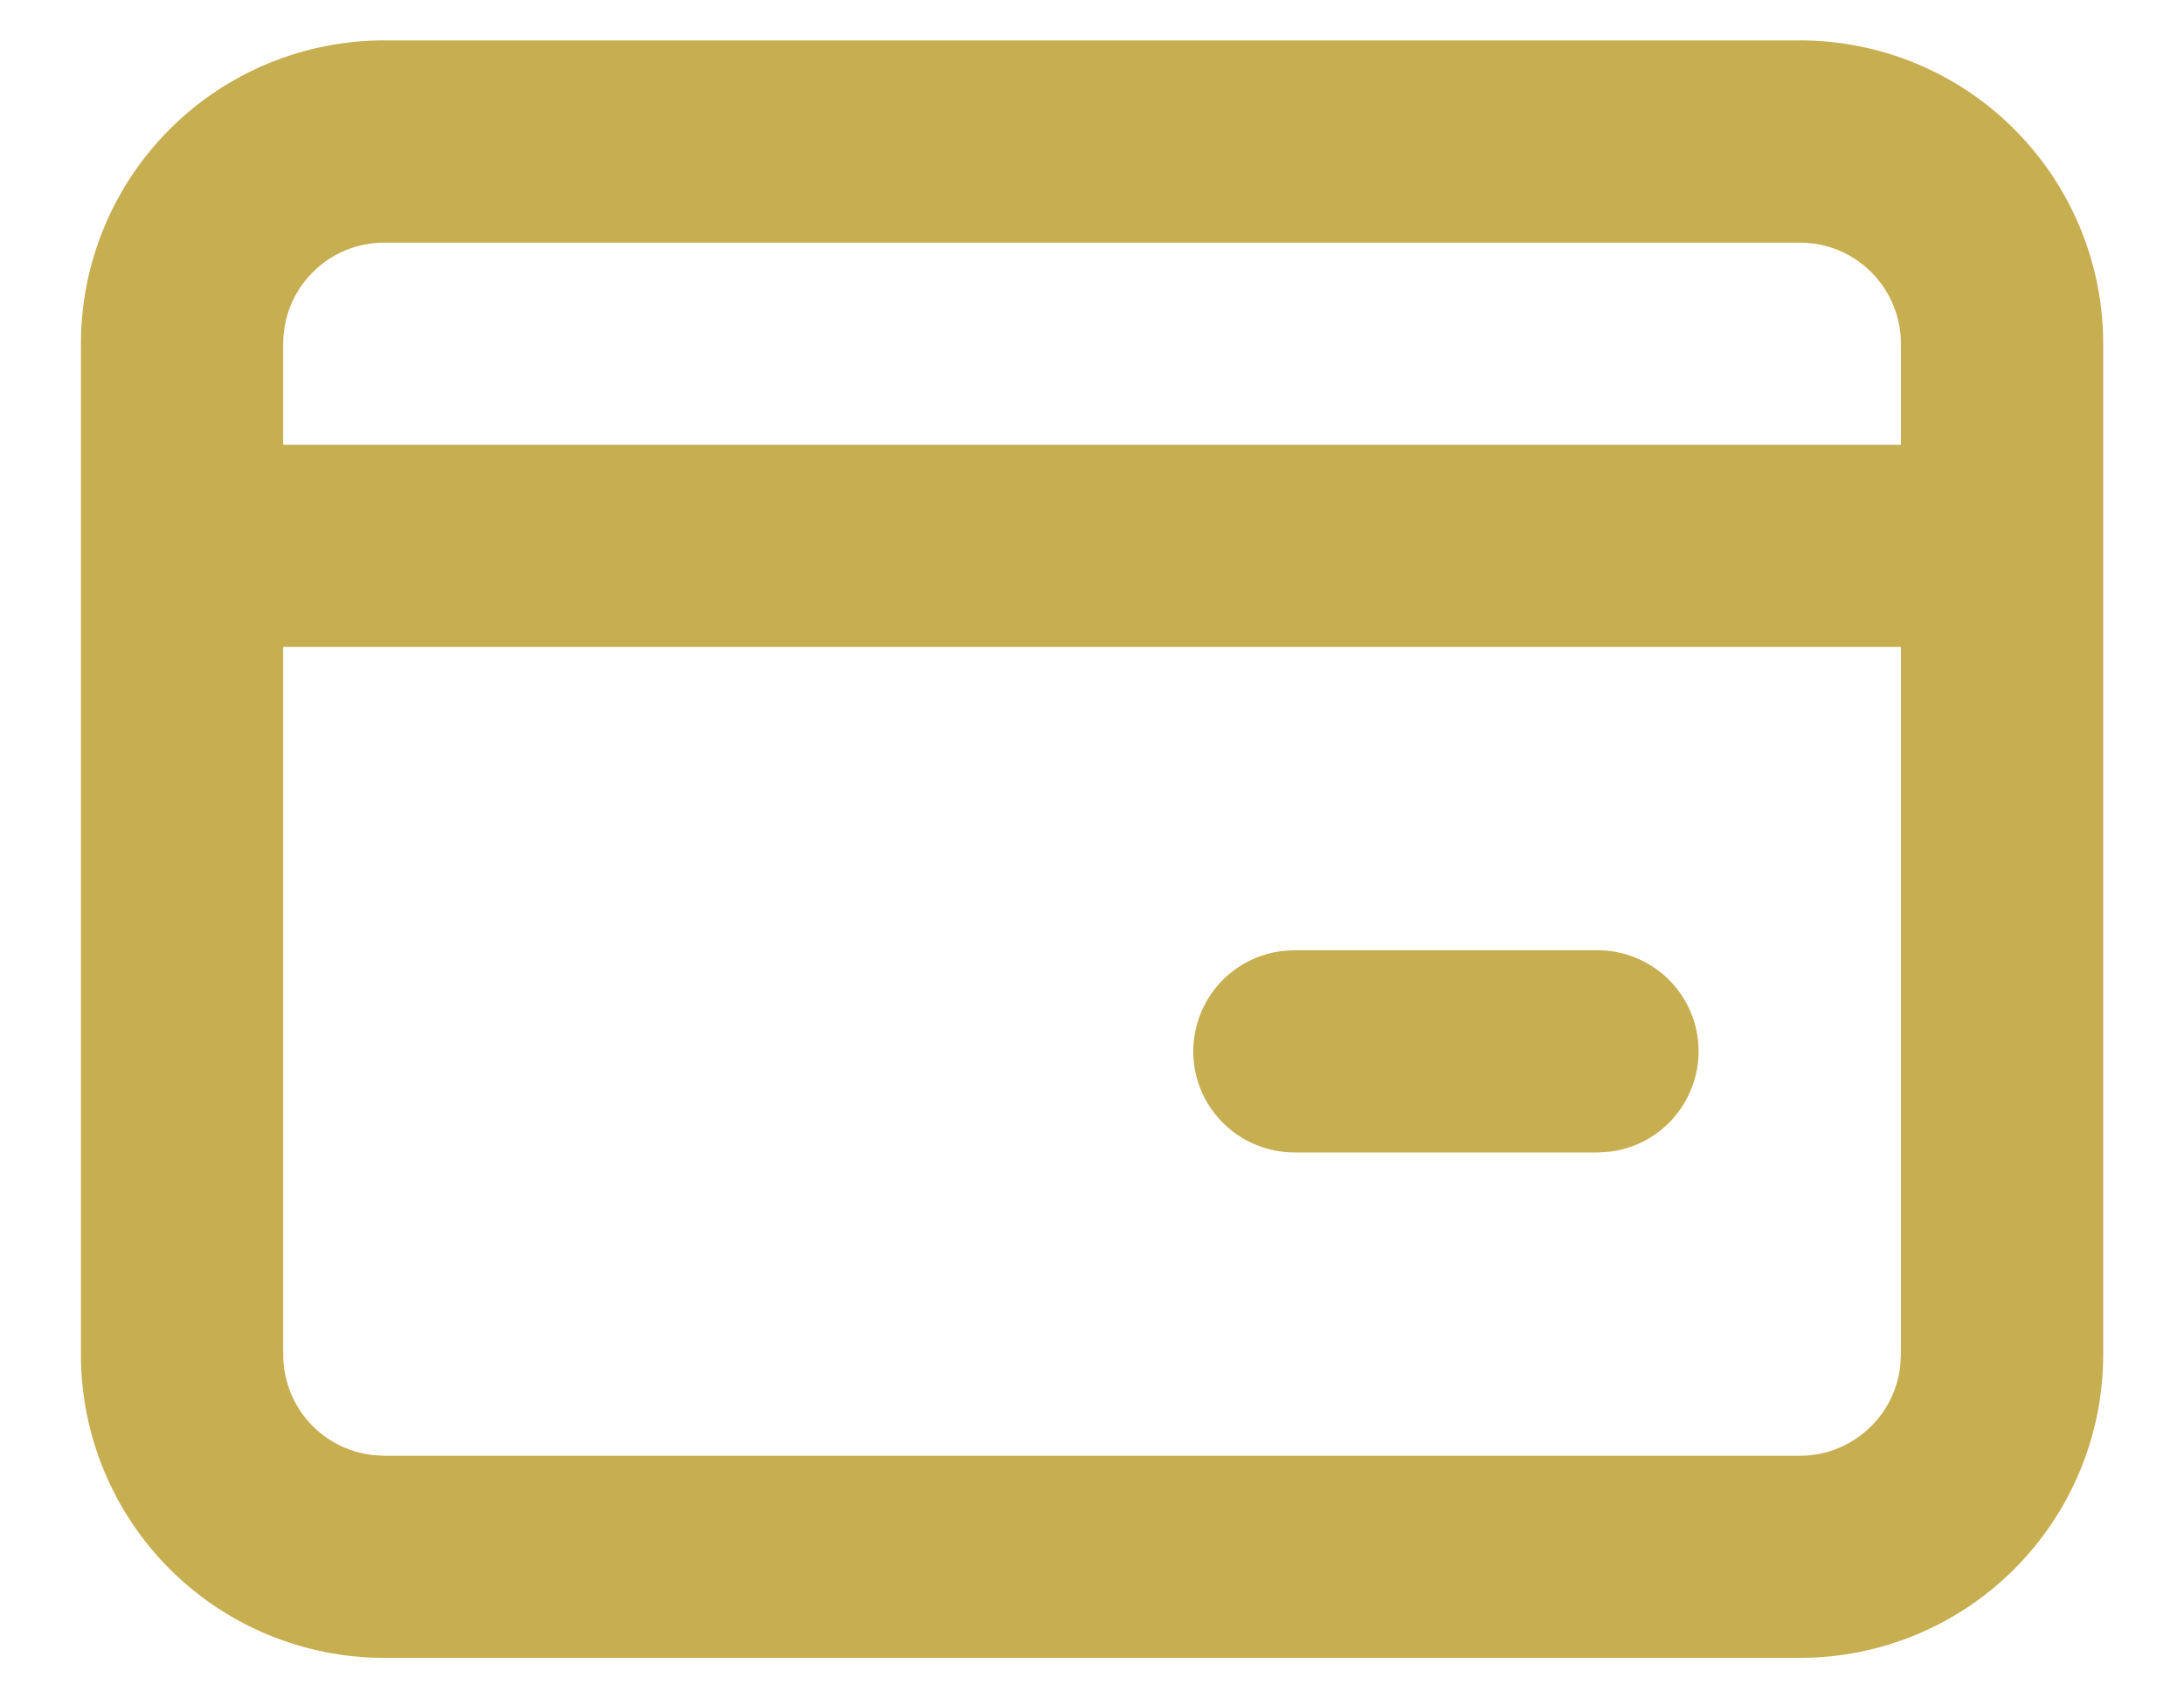 <svg width="18" height="14" viewBox="0 0 18 14" fill="none" xmlns="http://www.w3.org/2000/svg">
<path d="M14.834 0.333C15.497 0.333 16.133 0.596 16.601 1.065C17.07 1.534 17.334 2.17 17.334 2.833V11.166C17.334 11.829 17.07 12.465 16.601 12.934C16.133 13.403 15.497 13.666 14.834 13.666H3.167C2.504 13.666 1.868 13.403 1.399 12.934C0.93 12.465 0.667 11.829 0.667 11.166V2.833C0.667 2.17 0.93 1.534 1.399 1.065C1.868 0.596 2.504 0.333 3.167 0.333H14.834ZM15.667 5.333H2.334V11.166C2.334 11.37 2.409 11.568 2.544 11.72C2.68 11.873 2.867 11.97 3.069 11.994L3.167 12H14.834C15.038 12 15.235 11.925 15.387 11.789C15.54 11.653 15.637 11.467 15.661 11.264L15.667 11.166V5.333ZM13.167 7.833C13.379 7.833 13.584 7.915 13.738 8.06C13.893 8.206 13.986 8.405 13.998 8.617C14.01 8.83 13.941 9.038 13.805 9.201C13.669 9.364 13.475 9.469 13.264 9.494L13.167 9.5H10.667C10.455 9.499 10.25 9.418 10.096 9.272C9.941 9.126 9.848 8.927 9.836 8.715C9.824 8.503 9.893 8.294 10.029 8.131C10.165 7.969 10.359 7.864 10.569 7.839L10.667 7.833H13.167ZM14.834 2H3.167C2.946 2 2.734 2.087 2.578 2.244C2.421 2.4 2.334 2.612 2.334 2.833V3.666H15.667V2.833C15.667 2.612 15.579 2.4 15.423 2.244C15.267 2.087 15.055 2 14.834 2Z" fill="#C7AE51"/>
</svg>
